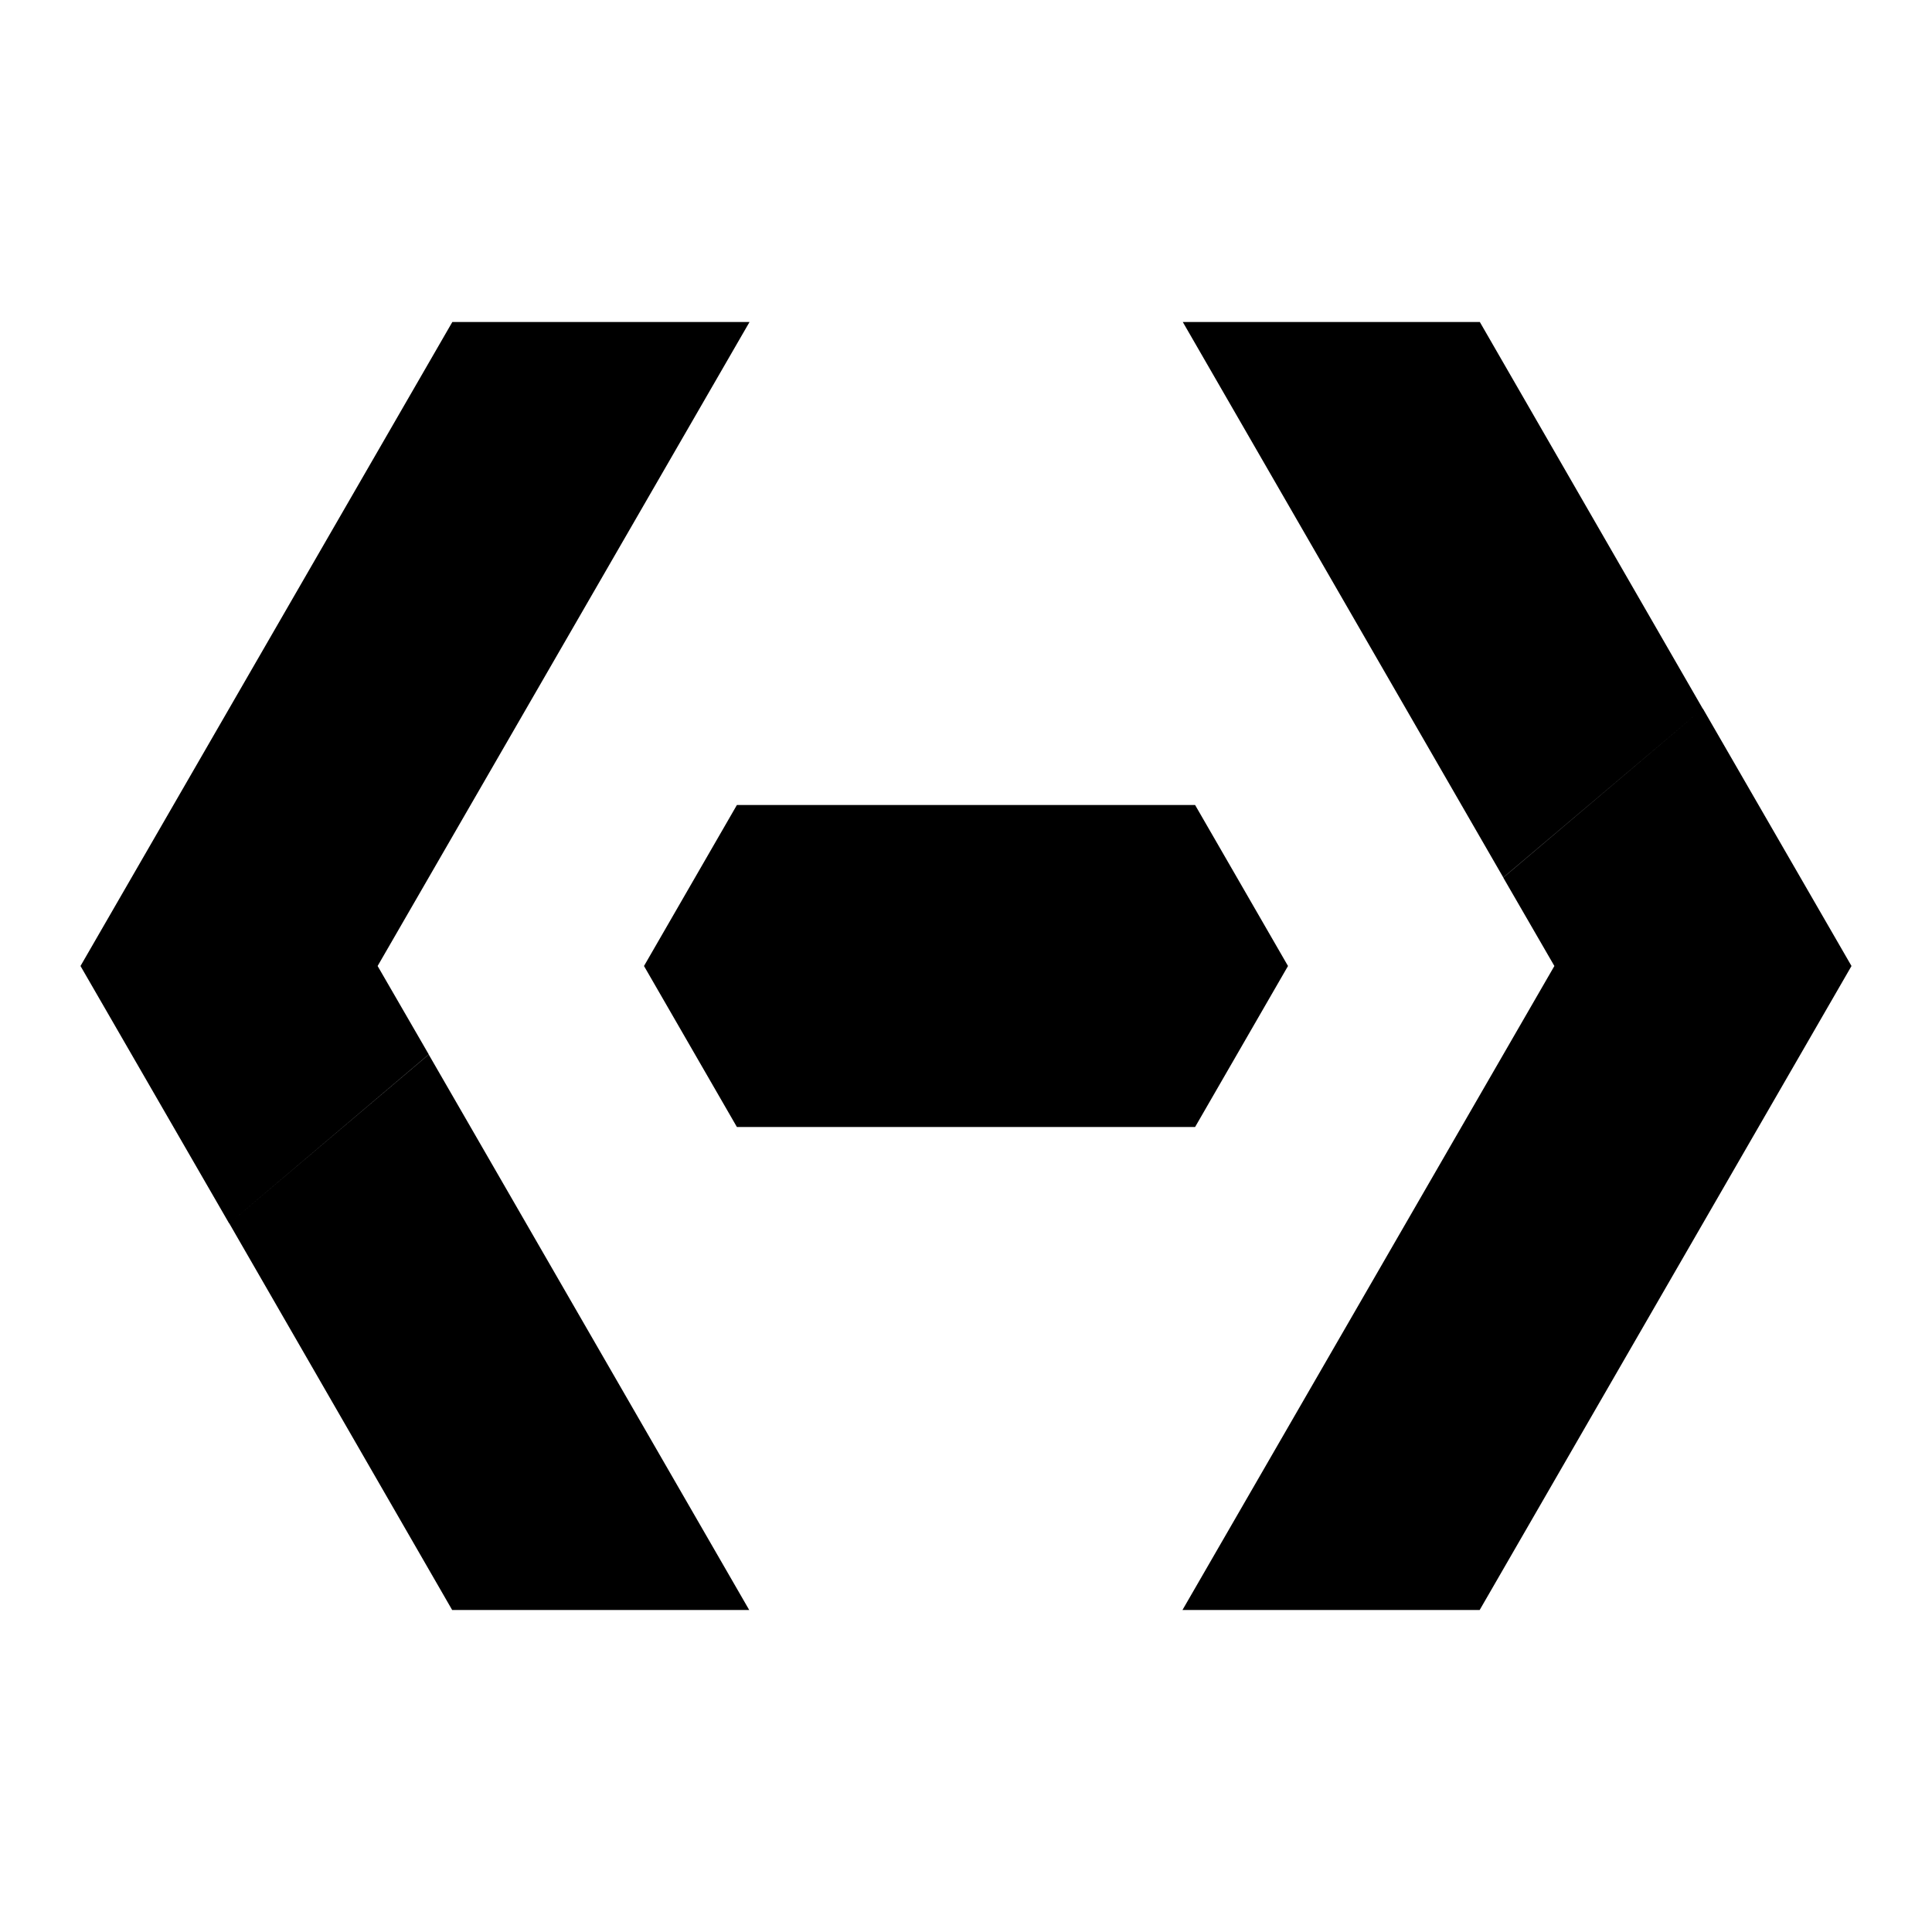 <?xml version="1.0" encoding="UTF-8" standalone="no"?>
<svg
   xmlns:dc="http://purl.org/dc/elements/1.1/"
   xmlns:cc="http://creativecommons.org/ns#"
   xmlns:rdf="http://www.w3.org/1999/02/22-rdf-syntax-ns#"
   xmlns:svg="http://www.w3.org/2000/svg"
   xmlns="http://www.w3.org/2000/svg"
   id="svg18"
   version="1.1"
   focusable="false"
   preserveAspectRatio="xMidYMid meet"
   fit=""
   width="100%"
   viewBox="0 0 24 24"
   height="100%"
   fill-rule="evenodd"
   fill="currentColor">
  <defs
     id="defs22" />
  <path
     id="path2"
     d="M 5.619 4 L 1 12 L 2.846 15.197 L 2.848 15.197 L 5.326 13.098 L 4.691 12 L 9.311 4 L 5.619 4 z M 2.848 15.197 L 5.617 20 L 9.307 20 L 5.326 13.1 L 2.848 15.197 z M 14.693 4 L 18.674 10.9 L 21.152 8.803 L 18.383 4 L 14.693 4 z M 21.152 8.803 L 18.674 10.902 L 19.309 12 L 14.689 20 L 18.381 20 L 23 12 L 21.154 8.803 L 21.152 8.803 z M 9.154 10 L 8 12 L 9.154 14 L 14.846 14 L 16 12 L 14.846 10 L 9.154 10 z " />
</svg>
